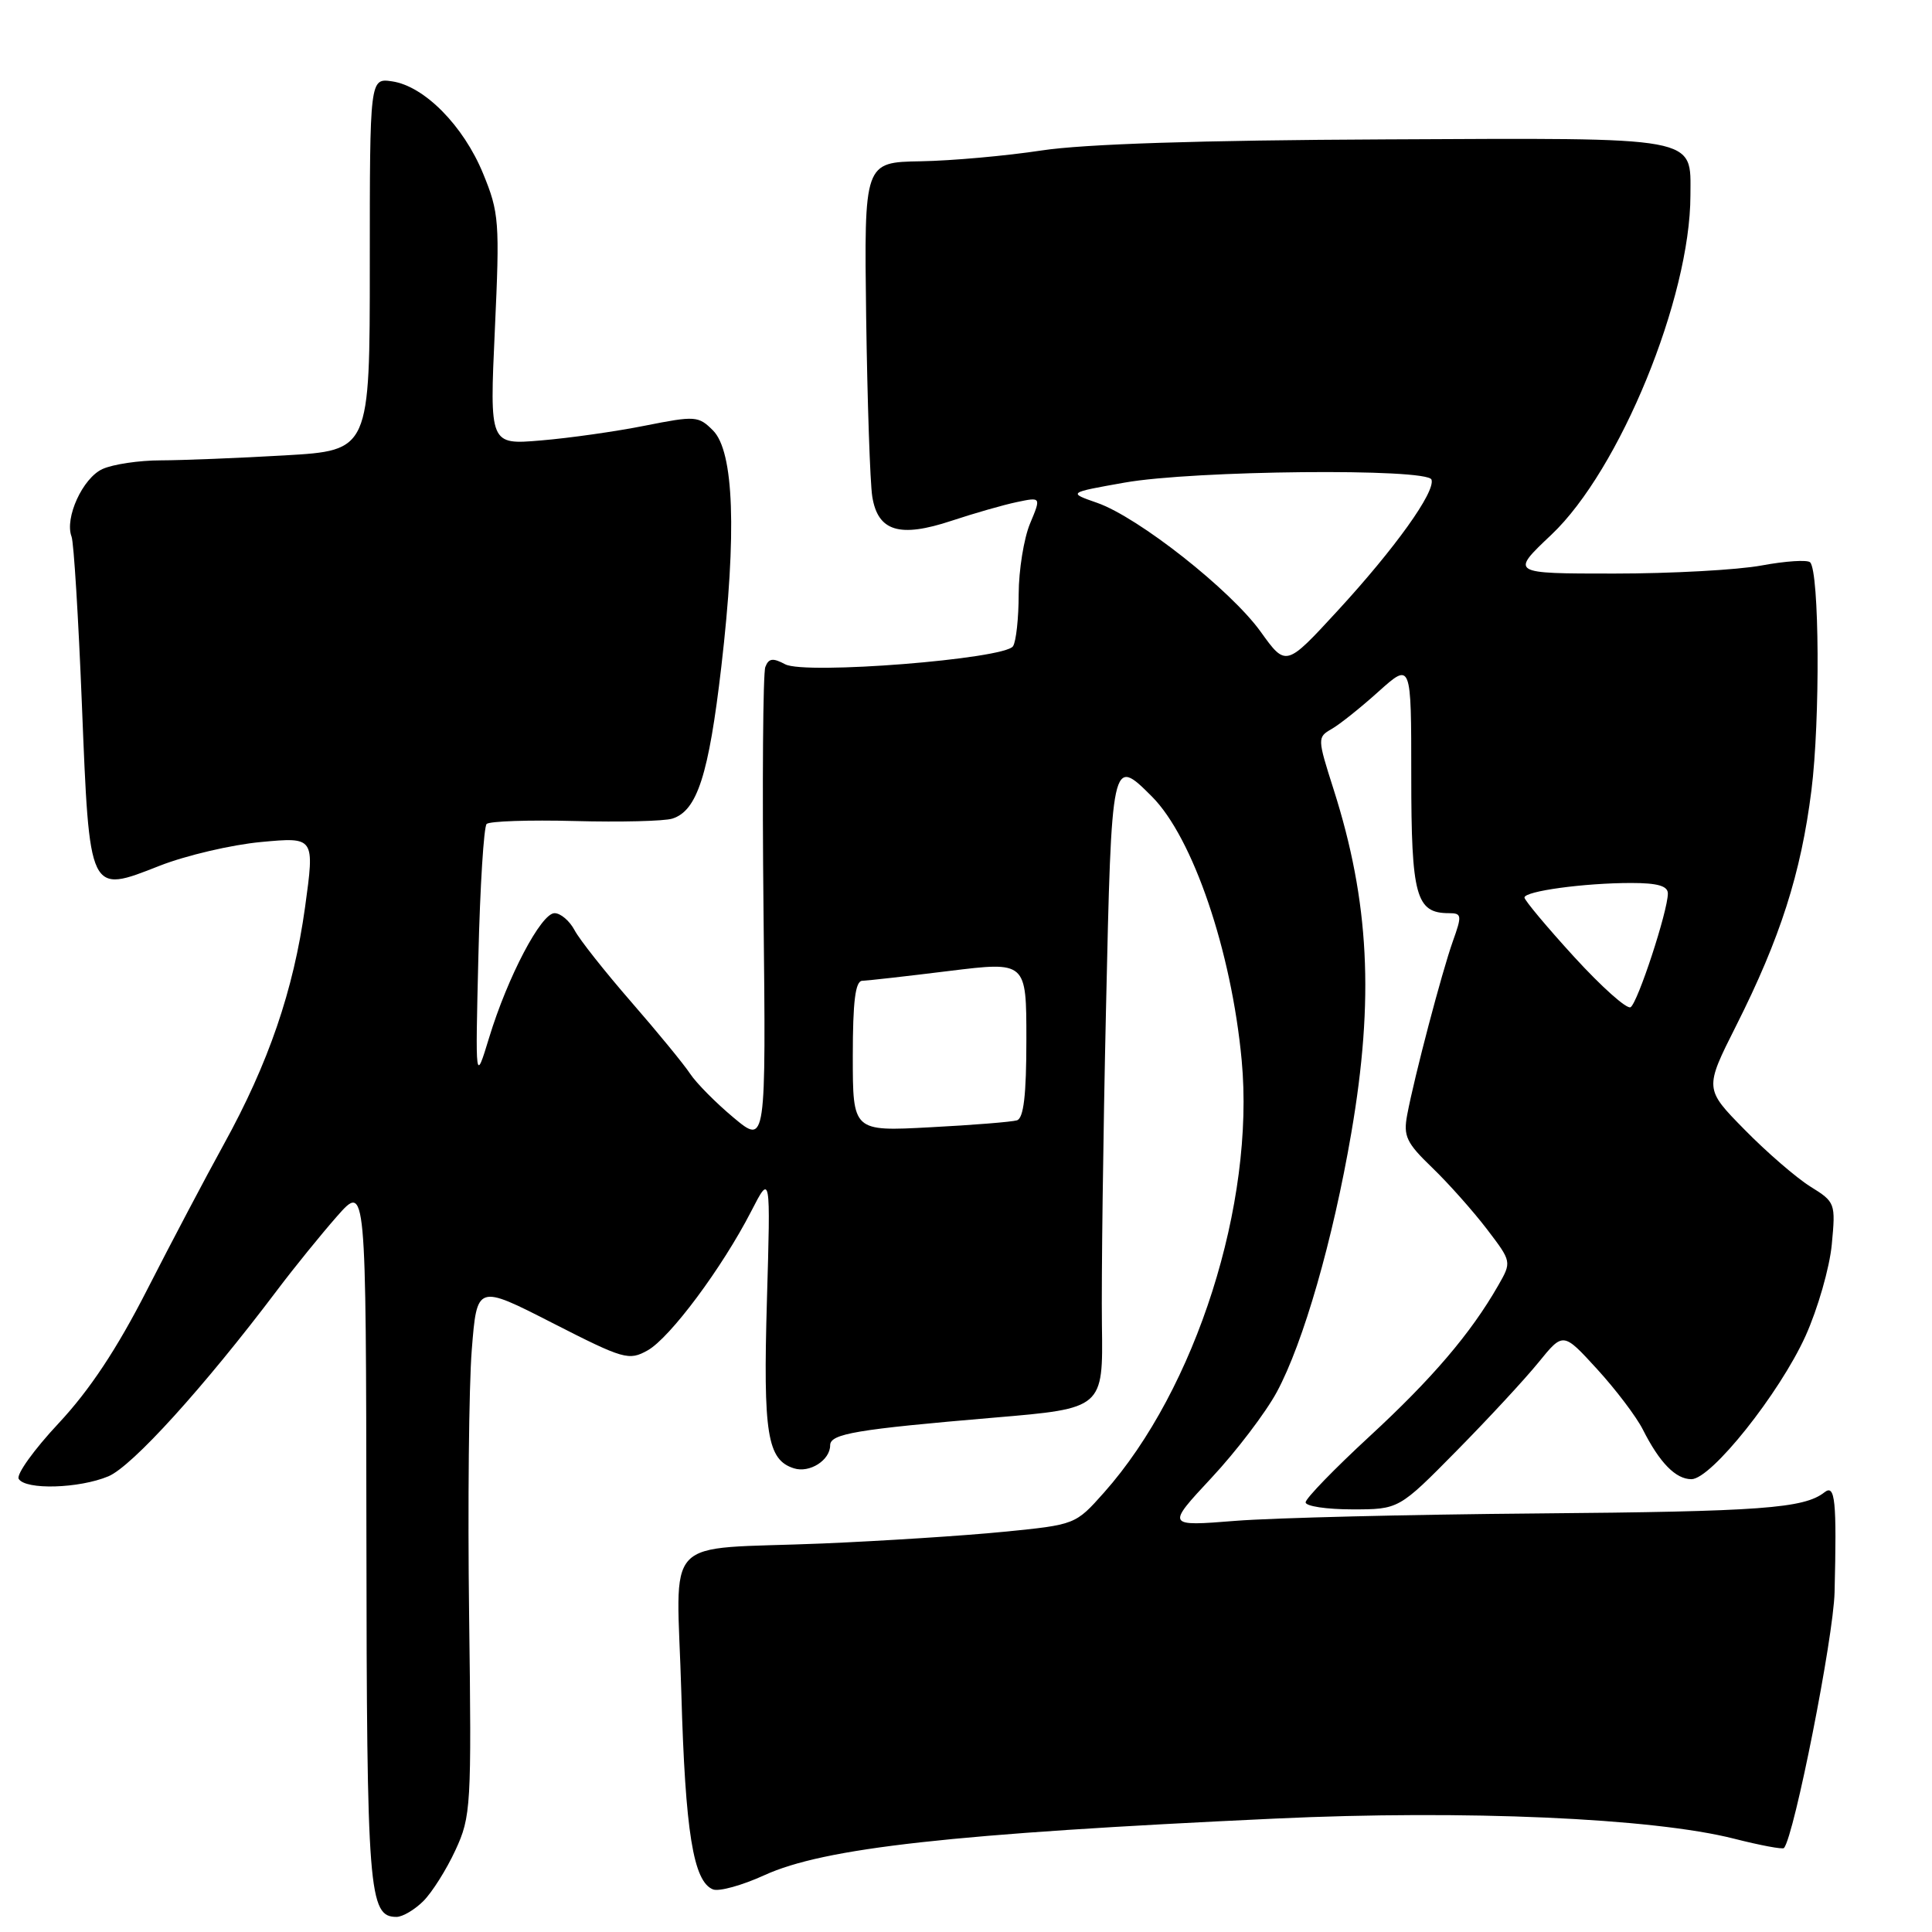 <?xml version="1.0" encoding="UTF-8" standalone="no"?>
<!DOCTYPE svg PUBLIC "-//W3C//DTD SVG 1.1//EN" "http://www.w3.org/Graphics/SVG/1.1/DTD/svg11.dtd" >
<svg xmlns="http://www.w3.org/2000/svg" xmlns:xlink="http://www.w3.org/1999/xlink" version="1.1" viewBox="0 0 256 256">
 <g >
 <path fill="currentColor"
d=" M 56.10 251.90 C 57.26 250.74 59.17 247.71 60.35 245.15 C 62.41 240.70 62.49 239.38 62.16 214.04 C 61.97 199.49 62.13 183.67 62.51 178.89 C 63.20 170.19 63.20 170.19 73.20 175.30 C 82.68 180.14 83.33 180.32 85.82 178.93 C 88.79 177.26 95.69 167.99 99.54 160.50 C 102.11 155.50 102.11 155.50 101.62 172.35 C 101.11 189.99 101.66 193.44 105.20 194.56 C 107.27 195.22 110.00 193.49 110.00 191.51 C 110.00 189.98 113.41 189.40 131.77 187.84 C 146.17 186.62 146.17 186.62 146.01 175.56 C 145.93 169.48 146.17 150.66 146.55 133.75 C 147.29 100.32 147.31 100.22 152.62 105.53 C 158.06 110.97 163.18 126.00 164.53 140.50 C 166.30 159.44 158.46 184.08 146.29 197.77 C 142.50 202.03 142.50 202.03 133.00 202.97 C 127.78 203.49 116.97 204.18 109.00 204.52 C 87.29 205.42 89.67 202.91 90.28 224.30 C 90.80 242.75 91.87 249.35 94.49 250.36 C 95.29 250.66 98.34 249.82 101.27 248.48 C 109.20 244.85 126.19 242.96 169.00 240.97 C 194.09 239.80 219.05 240.90 229.79 243.64 C 233.26 244.52 236.23 245.08 236.39 244.87 C 237.76 243.21 242.94 217.00 243.09 211.00 C 243.39 198.79 243.17 196.62 241.75 197.74 C 239.04 199.87 233.36 200.29 203.68 200.54 C 186.74 200.68 168.74 201.12 163.70 201.52 C 154.54 202.25 154.54 202.25 160.52 195.83 C 163.81 192.31 167.71 187.18 169.19 184.44 C 172.70 177.93 176.62 164.31 179.05 150.15 C 182.11 132.36 181.44 119.43 176.71 104.60 C 174.55 97.83 174.55 97.69 176.44 96.60 C 177.50 96.00 180.31 93.76 182.68 91.62 C 187.00 87.75 187.00 87.75 187.00 102.80 C 187.00 118.74 187.62 121.00 191.99 121.00 C 193.70 121.00 193.74 121.29 192.50 124.75 C 191.05 128.84 187.43 142.57 186.46 147.72 C 185.93 150.54 186.35 151.43 189.77 154.72 C 191.93 156.80 195.18 160.46 197.01 162.85 C 200.32 167.19 200.32 167.19 198.51 170.35 C 194.88 176.69 189.77 182.67 181.48 190.32 C 176.82 194.62 173.00 198.56 173.00 199.07 C 173.00 199.58 175.78 200.00 179.18 200.00 C 185.36 200.00 185.36 200.00 193.00 192.25 C 197.20 187.99 202.10 182.70 203.88 180.50 C 207.13 176.50 207.13 176.50 211.62 181.41 C 214.09 184.11 216.82 187.71 217.68 189.41 C 219.91 193.83 222.04 196.00 224.12 196.00 C 226.74 196.00 235.79 184.64 239.24 177.03 C 240.86 173.44 242.43 167.98 242.72 164.91 C 243.24 159.42 243.19 159.28 239.87 157.22 C 238.02 156.06 234.10 152.68 231.17 149.69 C 225.84 144.27 225.84 144.27 230.06 135.89 C 235.90 124.29 238.64 115.72 240.02 104.75 C 241.20 95.40 241.08 75.75 239.85 74.51 C 239.49 74.15 236.59 74.34 233.41 74.93 C 230.23 75.52 221.44 76.00 213.88 76.00 C 200.12 76.00 200.12 76.00 205.57 70.85 C 214.62 62.29 223.97 39.47 223.99 25.90 C 224.01 17.99 225.55 18.27 183.50 18.47 C 159.03 18.58 143.62 19.08 138.00 19.94 C 133.32 20.65 126.12 21.30 122.00 21.37 C 114.50 21.50 114.50 21.50 114.77 42.00 C 114.93 53.28 115.29 63.98 115.58 65.80 C 116.32 70.41 119.19 71.29 126.07 69.01 C 129.06 68.02 132.95 66.90 134.73 66.53 C 137.96 65.85 137.96 65.85 136.48 69.39 C 135.67 71.34 134.99 75.54 134.98 78.72 C 134.98 81.90 134.64 85.01 134.23 85.63 C 133.13 87.33 106.67 89.43 104.04 88.02 C 102.41 87.15 101.85 87.22 101.41 88.38 C 101.10 89.18 100.99 103.76 101.17 120.76 C 101.50 151.68 101.50 151.68 97.20 148.09 C 94.84 146.12 92.25 143.50 91.44 142.27 C 90.64 141.05 87.13 136.77 83.65 132.77 C 80.17 128.77 76.78 124.49 76.13 123.25 C 75.47 122.01 74.28 121.00 73.48 121.00 C 71.70 121.00 67.27 129.43 64.81 137.50 C 62.98 143.50 62.98 143.50 63.39 126.68 C 63.61 117.44 64.11 109.56 64.48 109.18 C 64.86 108.81 70.11 108.63 76.16 108.79 C 82.20 108.95 88.02 108.81 89.09 108.47 C 92.38 107.43 93.91 102.68 95.58 88.33 C 97.64 70.60 97.26 59.81 94.47 57.03 C 92.55 55.11 92.13 55.08 85.48 56.40 C 81.64 57.17 75.43 58.05 71.69 58.36 C 64.87 58.94 64.87 58.94 65.57 43.71 C 66.23 29.34 66.14 28.18 64.01 22.99 C 61.41 16.66 56.23 11.41 51.96 10.78 C 49.00 10.35 49.00 10.35 49.00 35.02 C 49.00 59.69 49.00 59.69 37.75 60.34 C 31.56 60.70 24.16 60.99 21.30 61.00 C 18.44 61.00 14.96 61.52 13.58 62.15 C 10.96 63.34 8.54 68.63 9.48 71.10 C 9.78 71.87 10.39 81.86 10.85 93.31 C 11.87 118.66 11.75 118.41 21.15 114.72 C 24.64 113.35 30.70 111.93 34.60 111.57 C 41.70 110.91 41.70 110.91 40.42 120.22 C 38.89 131.24 35.59 140.87 29.65 151.64 C 27.27 155.96 22.70 164.62 19.51 170.87 C 15.49 178.75 11.88 184.19 7.77 188.59 C 4.51 192.07 2.13 195.39 2.48 195.96 C 3.39 197.45 10.48 197.24 14.36 195.62 C 17.50 194.31 27.00 183.84 36.69 171.00 C 38.97 167.97 42.57 163.54 44.67 161.15 C 48.50 156.81 48.50 156.81 48.55 203.15 C 48.60 250.80 48.85 254.00 52.54 254.00 C 53.34 254.00 54.95 253.05 56.10 251.90 Z  M 113.00 139.96 C 113.00 132.68 113.34 129.99 114.25 129.96 C 114.94 129.94 120.11 129.36 125.75 128.66 C 136.00 127.40 136.00 127.40 136.00 137.73 C 136.00 145.12 135.64 148.17 134.75 148.45 C 134.06 148.66 128.89 149.08 123.25 149.37 C 113.00 149.92 113.00 149.92 113.00 139.96 Z  M 208.59 126.80 C 204.96 122.83 202.00 119.28 202.00 118.93 C 202.00 118.08 209.92 117.00 216.14 117.00 C 219.63 117.00 221.00 117.39 221.00 118.39 C 221.00 120.71 217.01 132.88 216.06 133.46 C 215.57 133.76 212.21 130.76 208.59 126.80 Z  M 167.04 83.70 C 163.06 78.17 150.84 68.54 145.38 66.63 C 141.50 65.28 141.50 65.28 149.00 63.95 C 158.15 62.32 189.16 62.02 189.68 63.55 C 190.22 65.16 184.85 72.66 177.23 80.94 C 170.39 88.37 170.39 88.37 167.04 83.70 Z "/>
</g>
</svg>